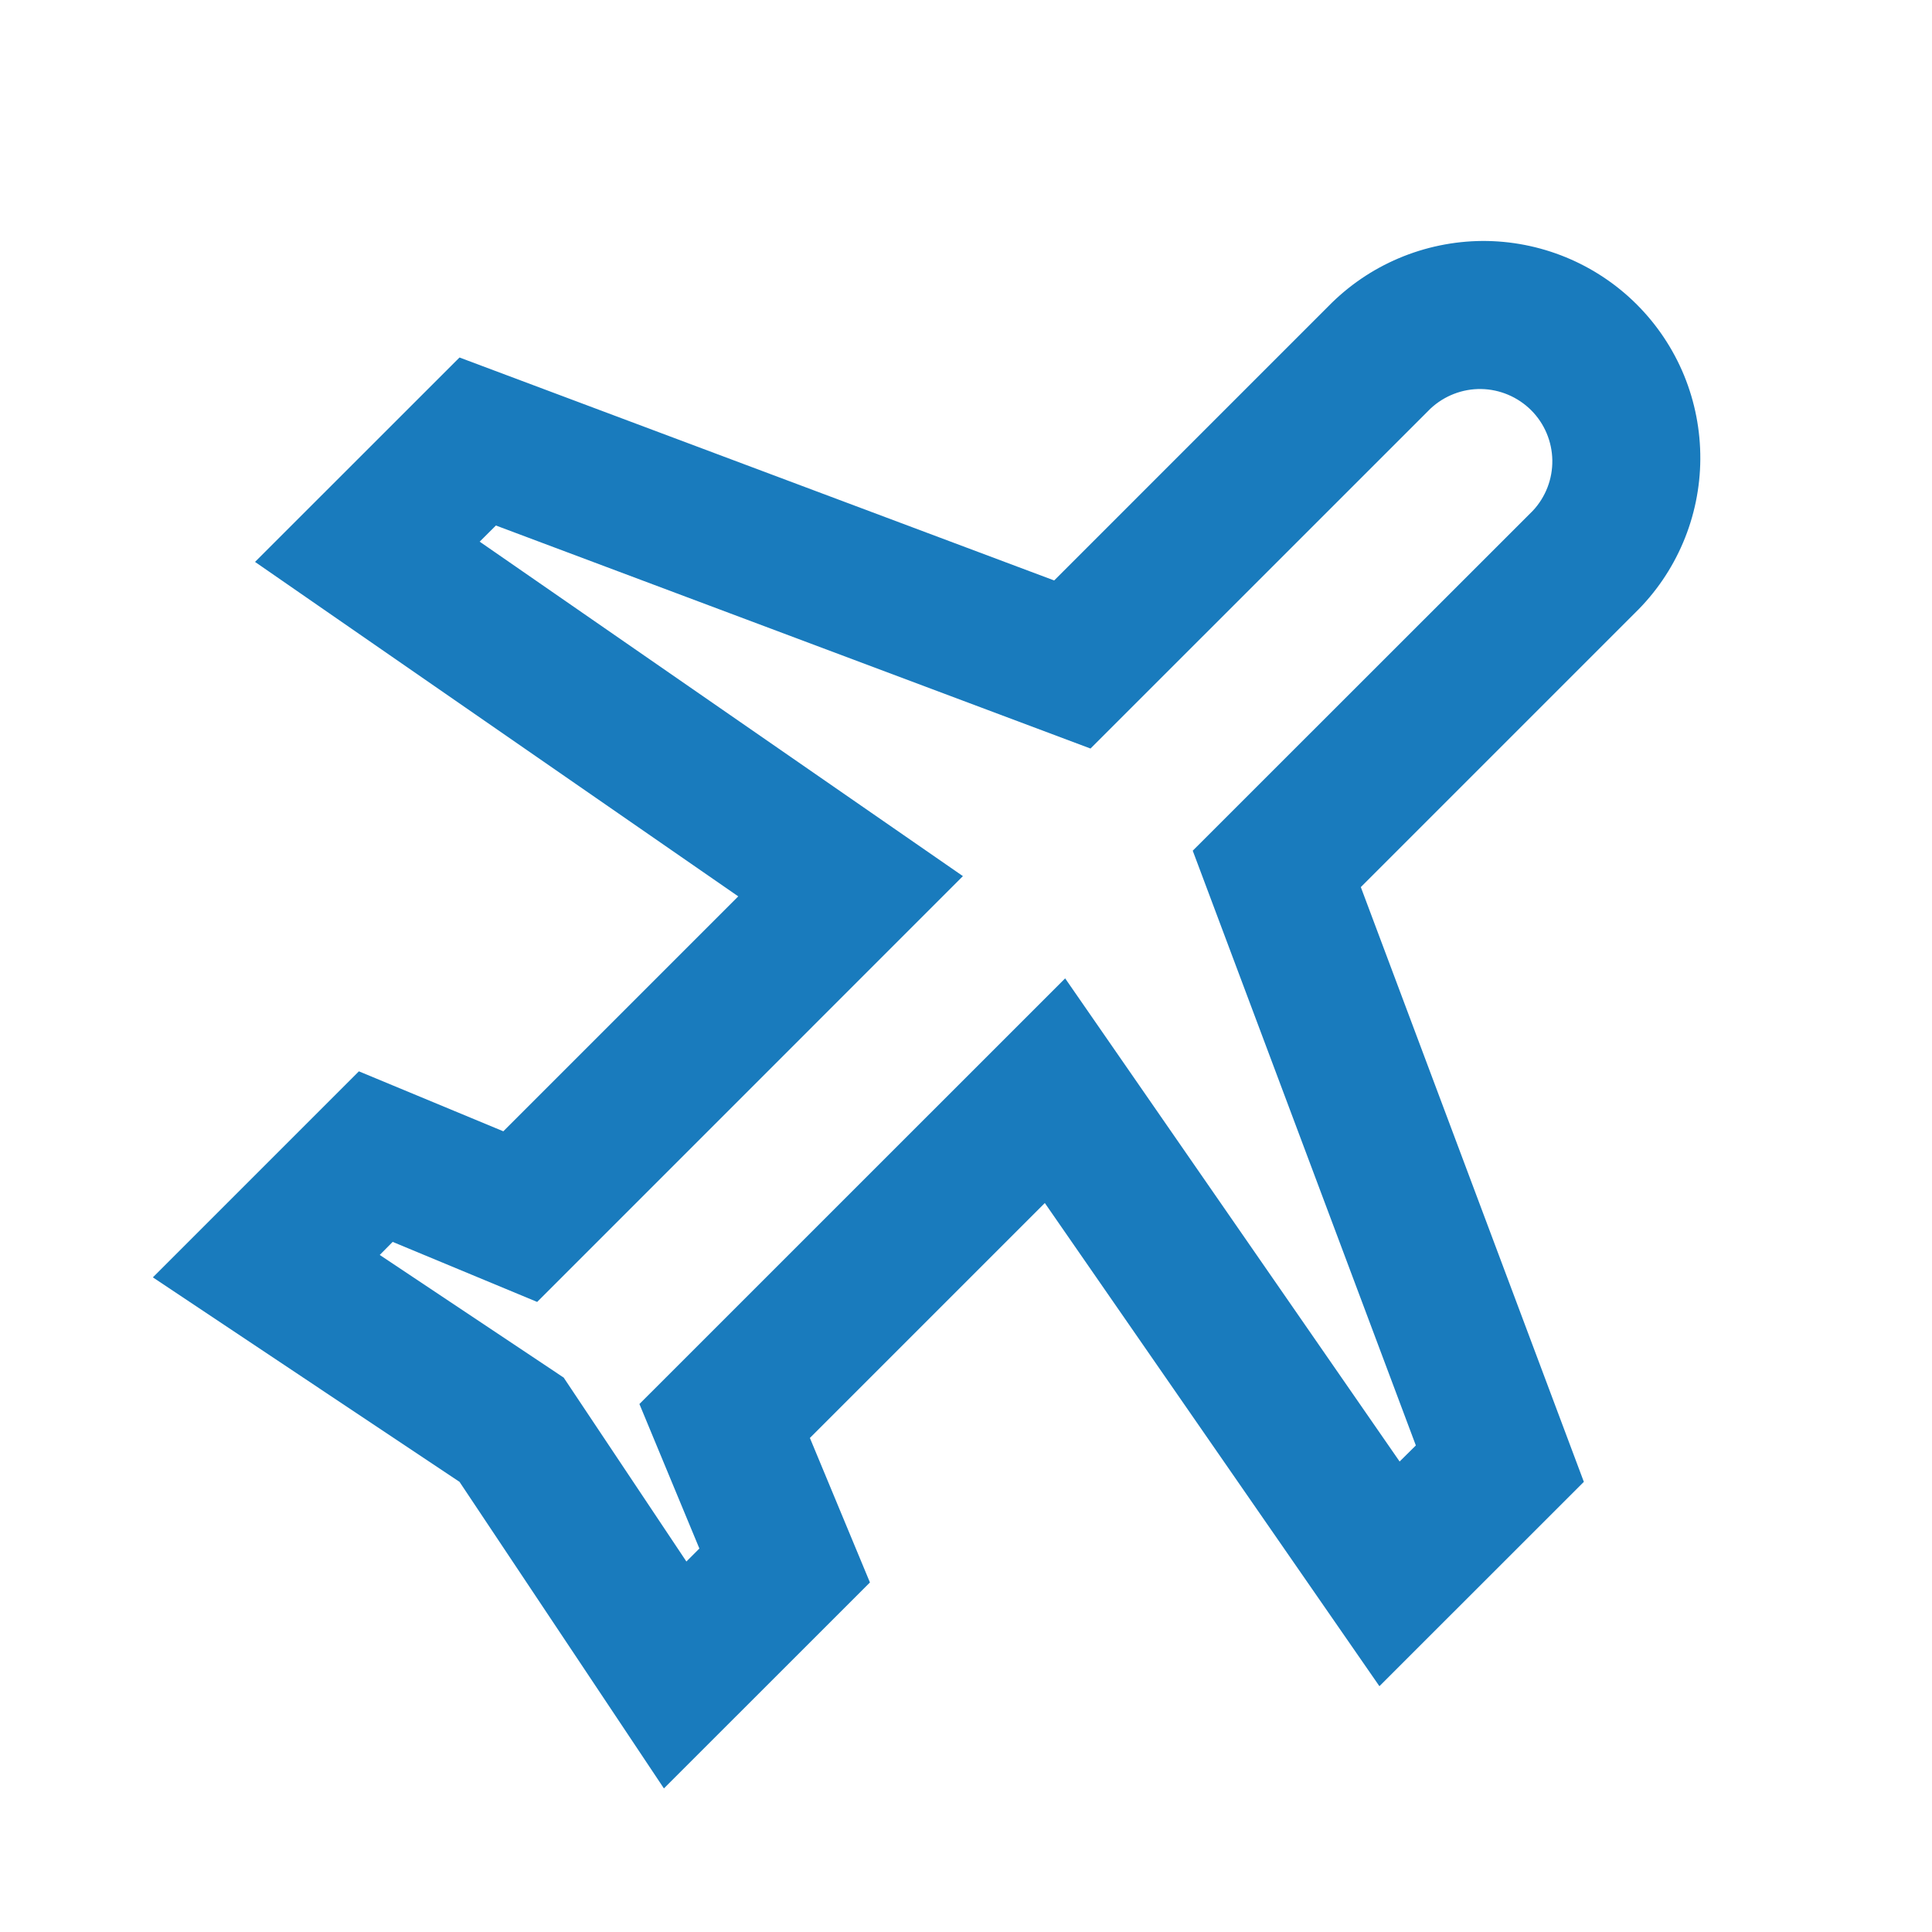 <svg width="25" height="25" viewBox="0 0 25 25" fill="none" xmlns="http://www.w3.org/2000/svg">
<path d="M12.46 11.337L6.951 16.847L5.081 16.07L4.914 16.239L7.294 17.826L8.882 20.206L9.05 20.038L8.274 18.168L13.783 12.66L18.111 18.912L18.321 18.704L15.434 11.008L19.834 6.61C20 6.433 20.091 6.198 20.087 5.955C20.083 5.712 19.985 5.48 19.813 5.308C19.641 5.137 19.409 5.038 19.166 5.034C18.924 5.03 18.689 5.121 18.511 5.287L14.111 9.686L6.417 6.8L6.207 7.009L12.46 11.337ZM17.85 21.82L13.52 15.567L10.48 18.607L11.257 20.477L8.591 23.142L5.946 19.175L1.978 16.529L4.644 13.863L6.513 14.639L9.553 11.599L3.3 7.271L5.946 4.626L13.641 7.511L17.188 3.964C17.448 3.698 17.757 3.487 18.099 3.342C18.441 3.197 18.808 3.121 19.179 3.118C19.55 3.116 19.919 3.188 20.262 3.329C20.605 3.47 20.918 3.678 21.18 3.94C21.443 4.203 21.651 4.515 21.792 4.858C21.933 5.202 22.004 5.57 22.002 5.941C22 6.312 21.924 6.68 21.779 7.021C21.634 7.363 21.422 7.673 21.156 7.932L17.609 11.479L20.495 19.175L17.849 21.82H17.85Z" fill="#197BBD"/>
</svg>

